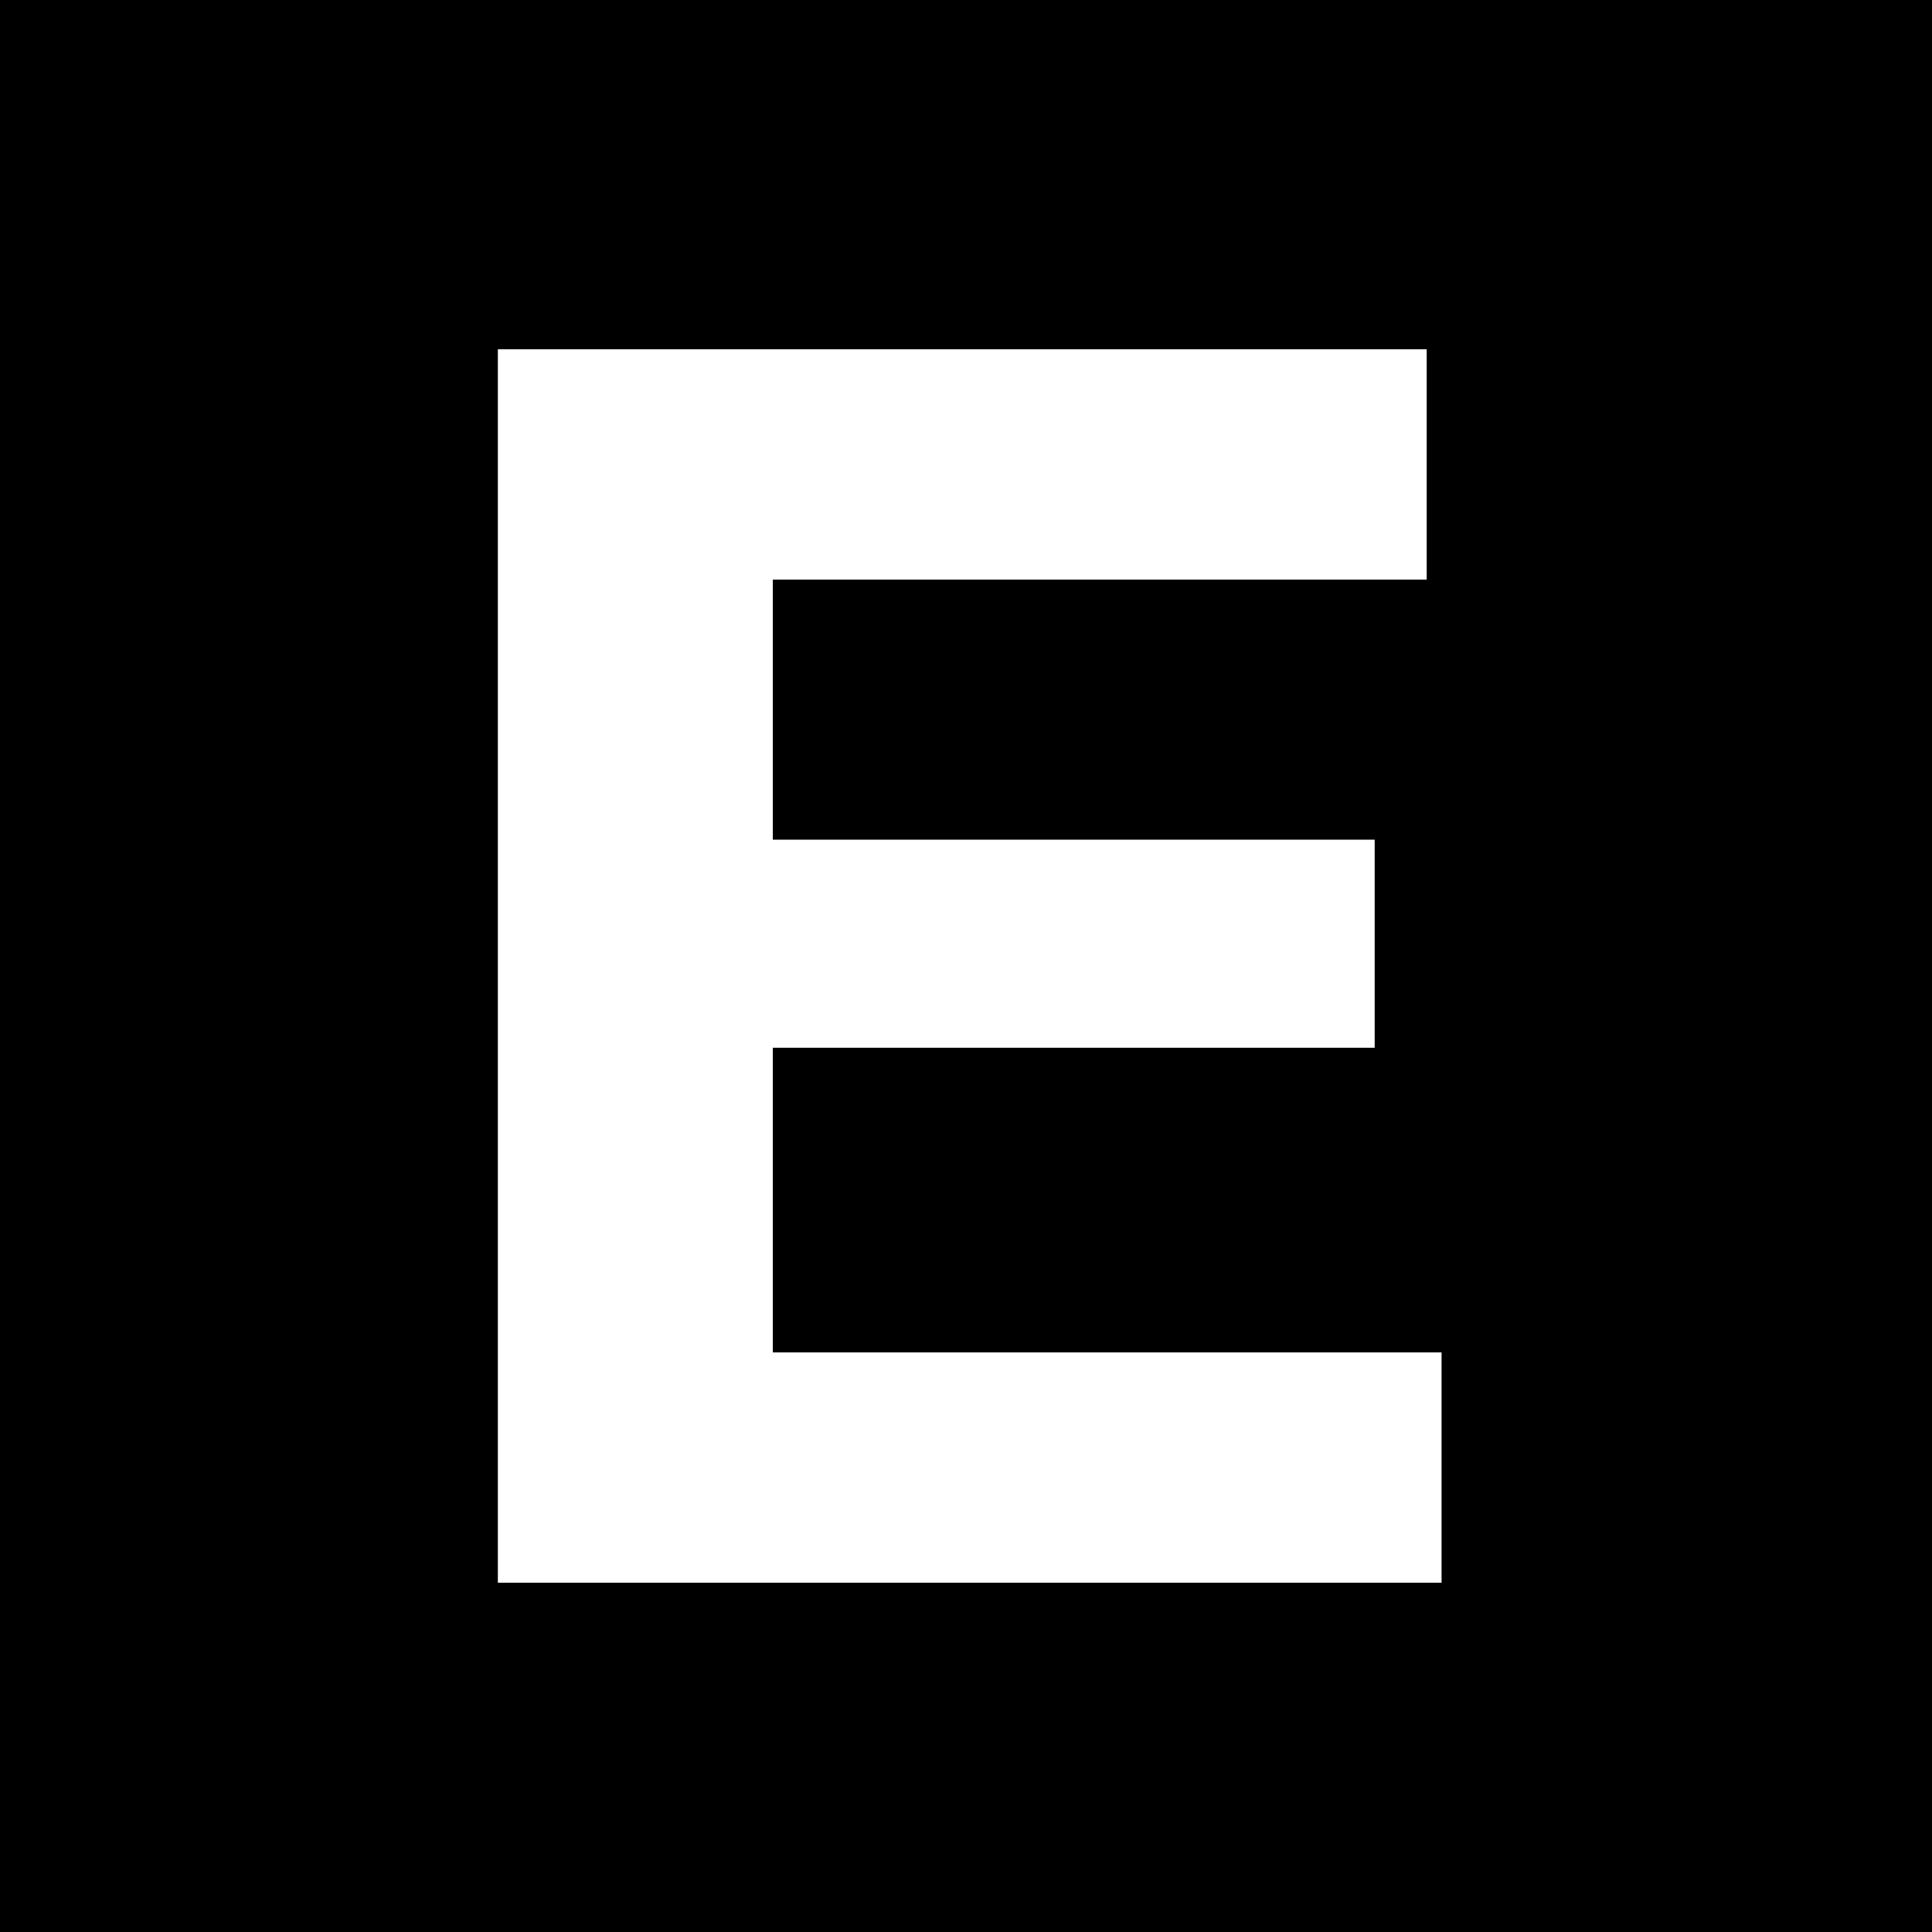 <?xml version="1.0" standalone="no"?>
<!DOCTYPE svg PUBLIC "-//W3C//DTD SVG 20010904//EN"
 "http://www.w3.org/TR/2001/REC-SVG-20010904/DTD/svg10.dtd">
<svg version="1.0" xmlns="http://www.w3.org/2000/svg"
 width="260pt" height="260pt" viewBox="0 0 260 260"
 preserveAspectRatio="xMidYMid meet">
<g transform="translate(0,260) scale(0.1,-0.1)"
fill="#000000" stroke="none">
<path d="M0 1300 l0 -1300 1300 0 1300 0 0 1300 0 1300 -1300 0 -1300 0 0
-1300z m1920 675 l0 -155 -440 0 -440 0 0 -175 0 -175 405 0 405 0 0 -140 0
-140 -405 0 -405 0 0 -205 0 -205 450 0 450 0 0 -155 0 -155 -635 0 -635 0 0
830 0 830 625 0 625 0 0 -155z"/>
</g>
</svg>
